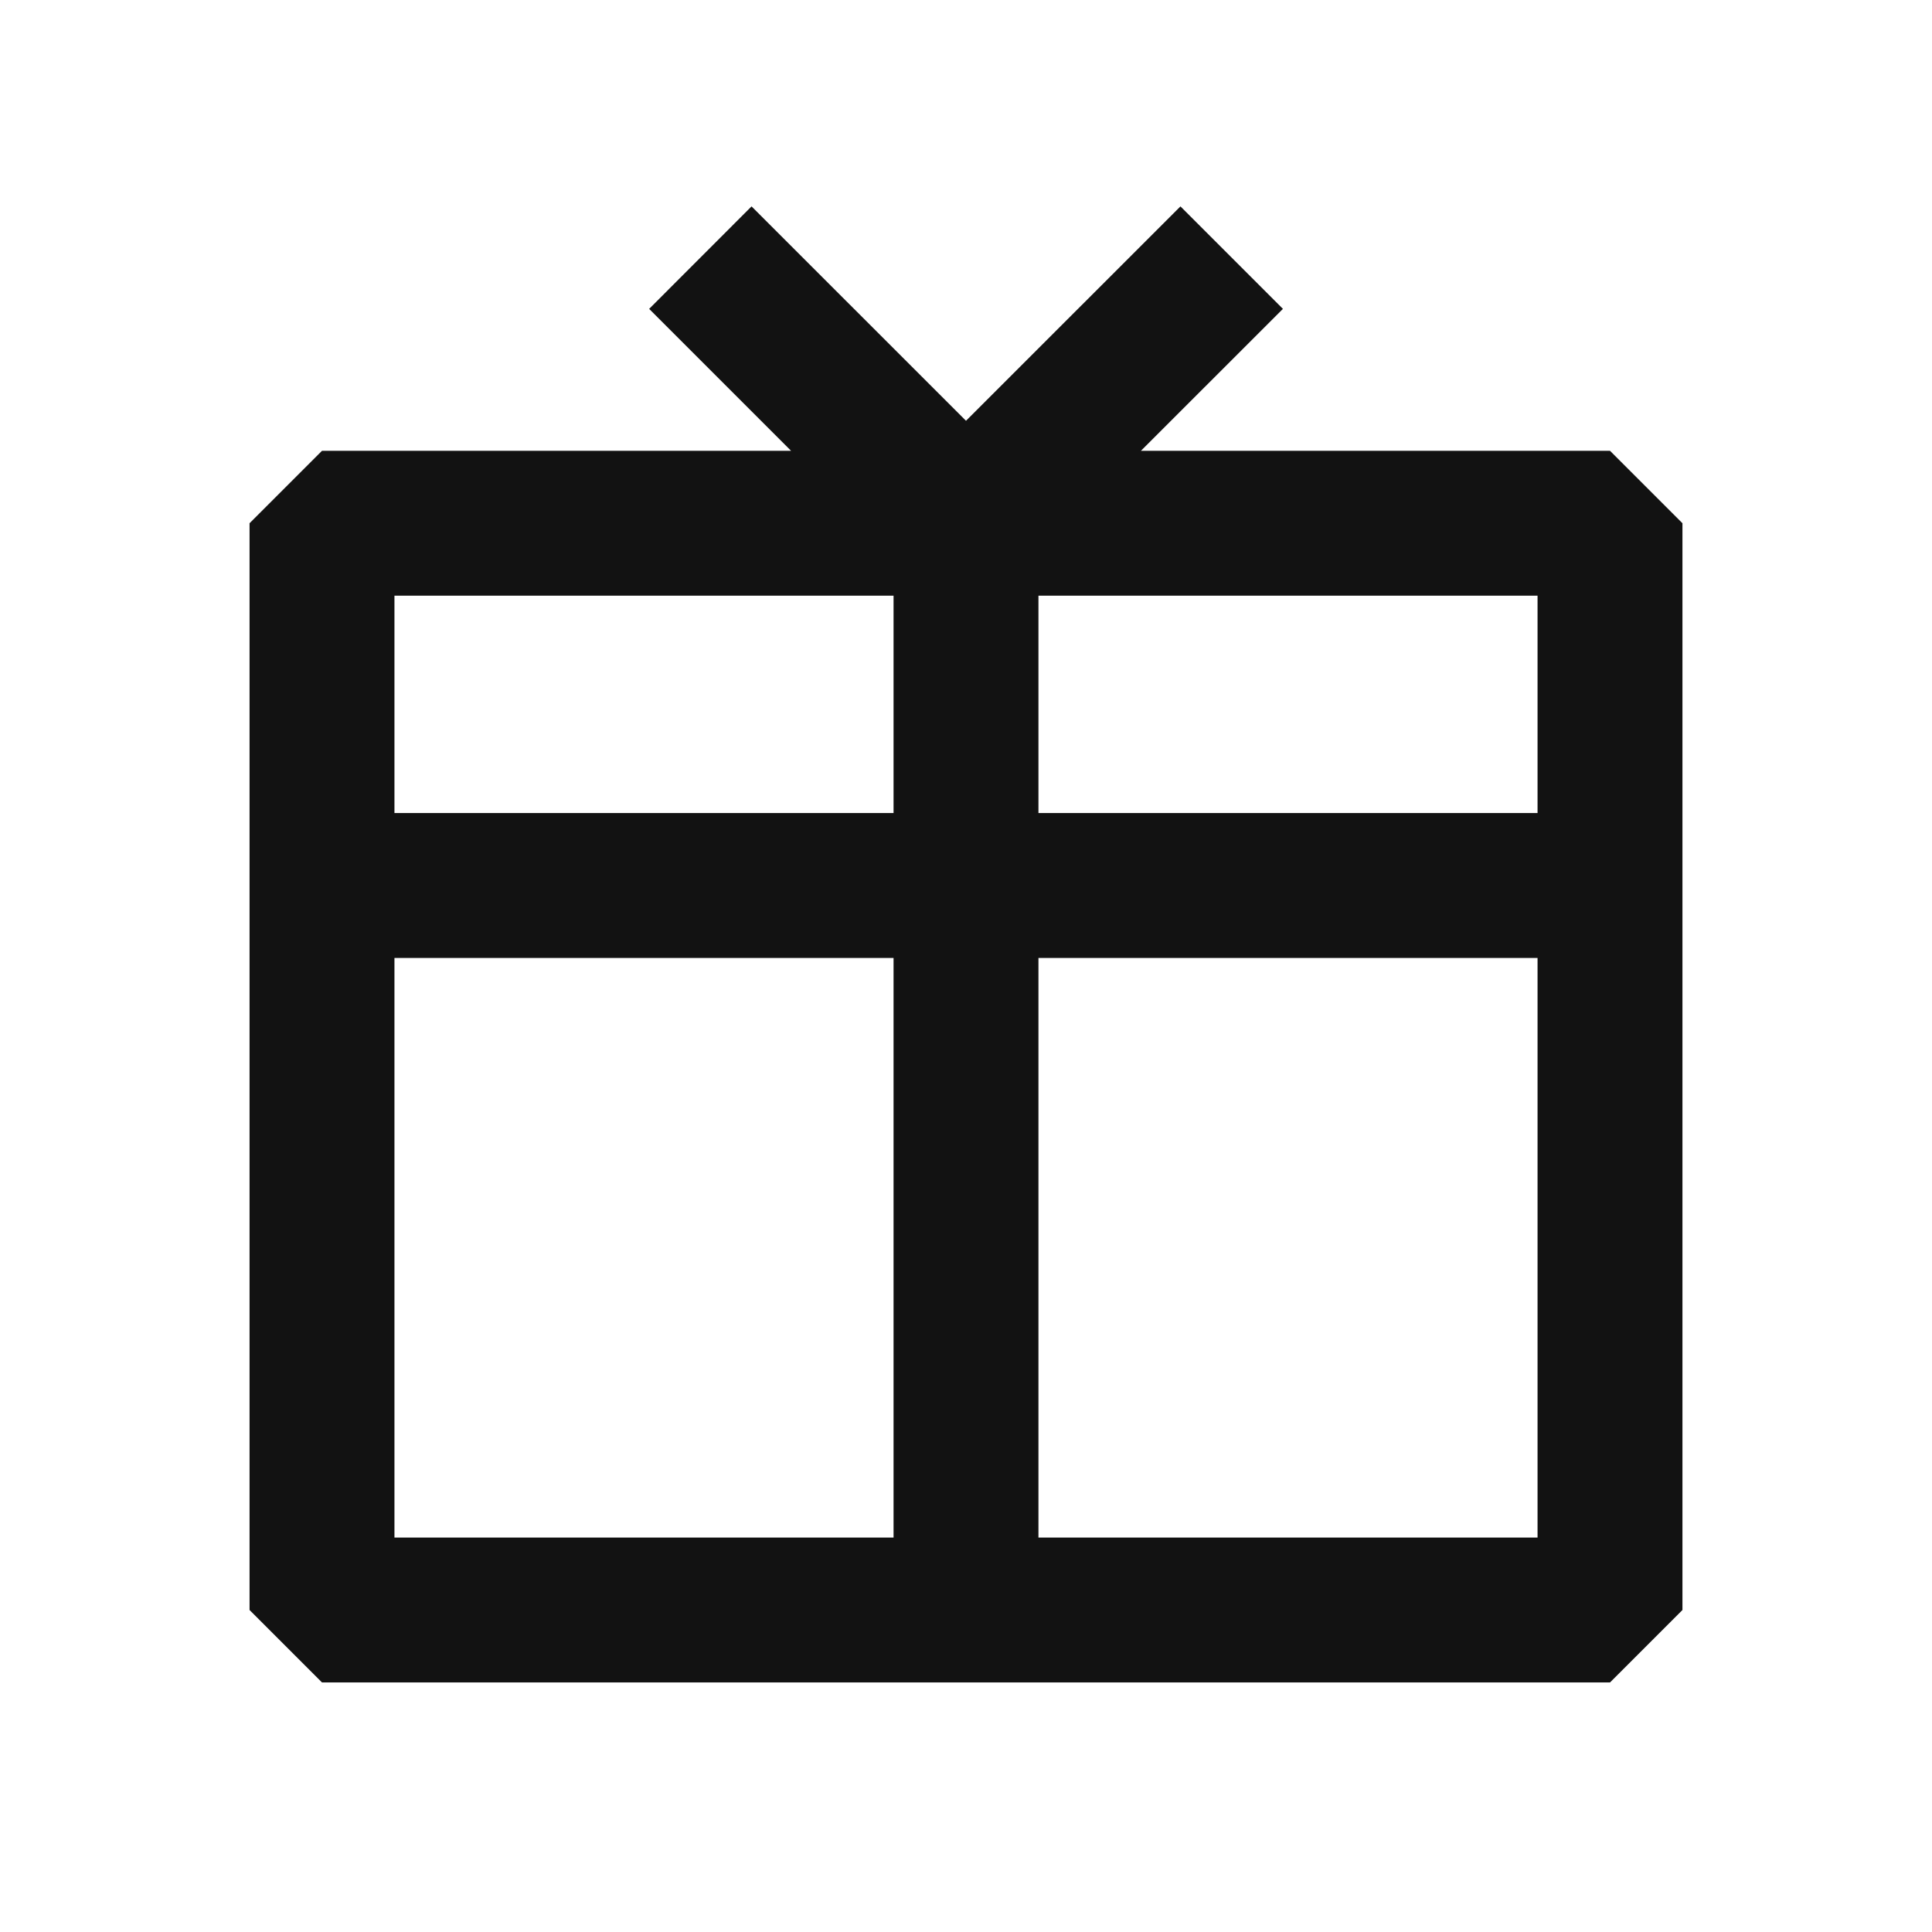 <svg width="24" height="24" viewBox="0 0 24 24" fill="none" xmlns="http://www.w3.org/2000/svg">
<g clip-path="url(#clip0_6908_915)">
<path fill-rule="evenodd" clip-rule="evenodd" d="M14.173 5.6L15.937 3.837L14.664 2.564L12 5.227L9.336 2.564L8.064 3.837L9.827 5.6H4L3.1 6.5V20L4 20.9H20L20.9 20V6.5L20 5.6H14.173ZM11.1 7.4V10.1H4.9V7.4H11.1ZM4.9 11.9V19.1H11.1V11.9H4.9ZM12.9 11.9V19.1H19.1V11.9H12.9ZM19.1 10.1V7.4H12.9V10.1H19.1Z" fill="#121212"/>
</g>
<defs>
<clipPath id="clip0_6908_915">
<rect width="24" height="24" fill="white"/>
</clipPath>
</defs>
</svg>
